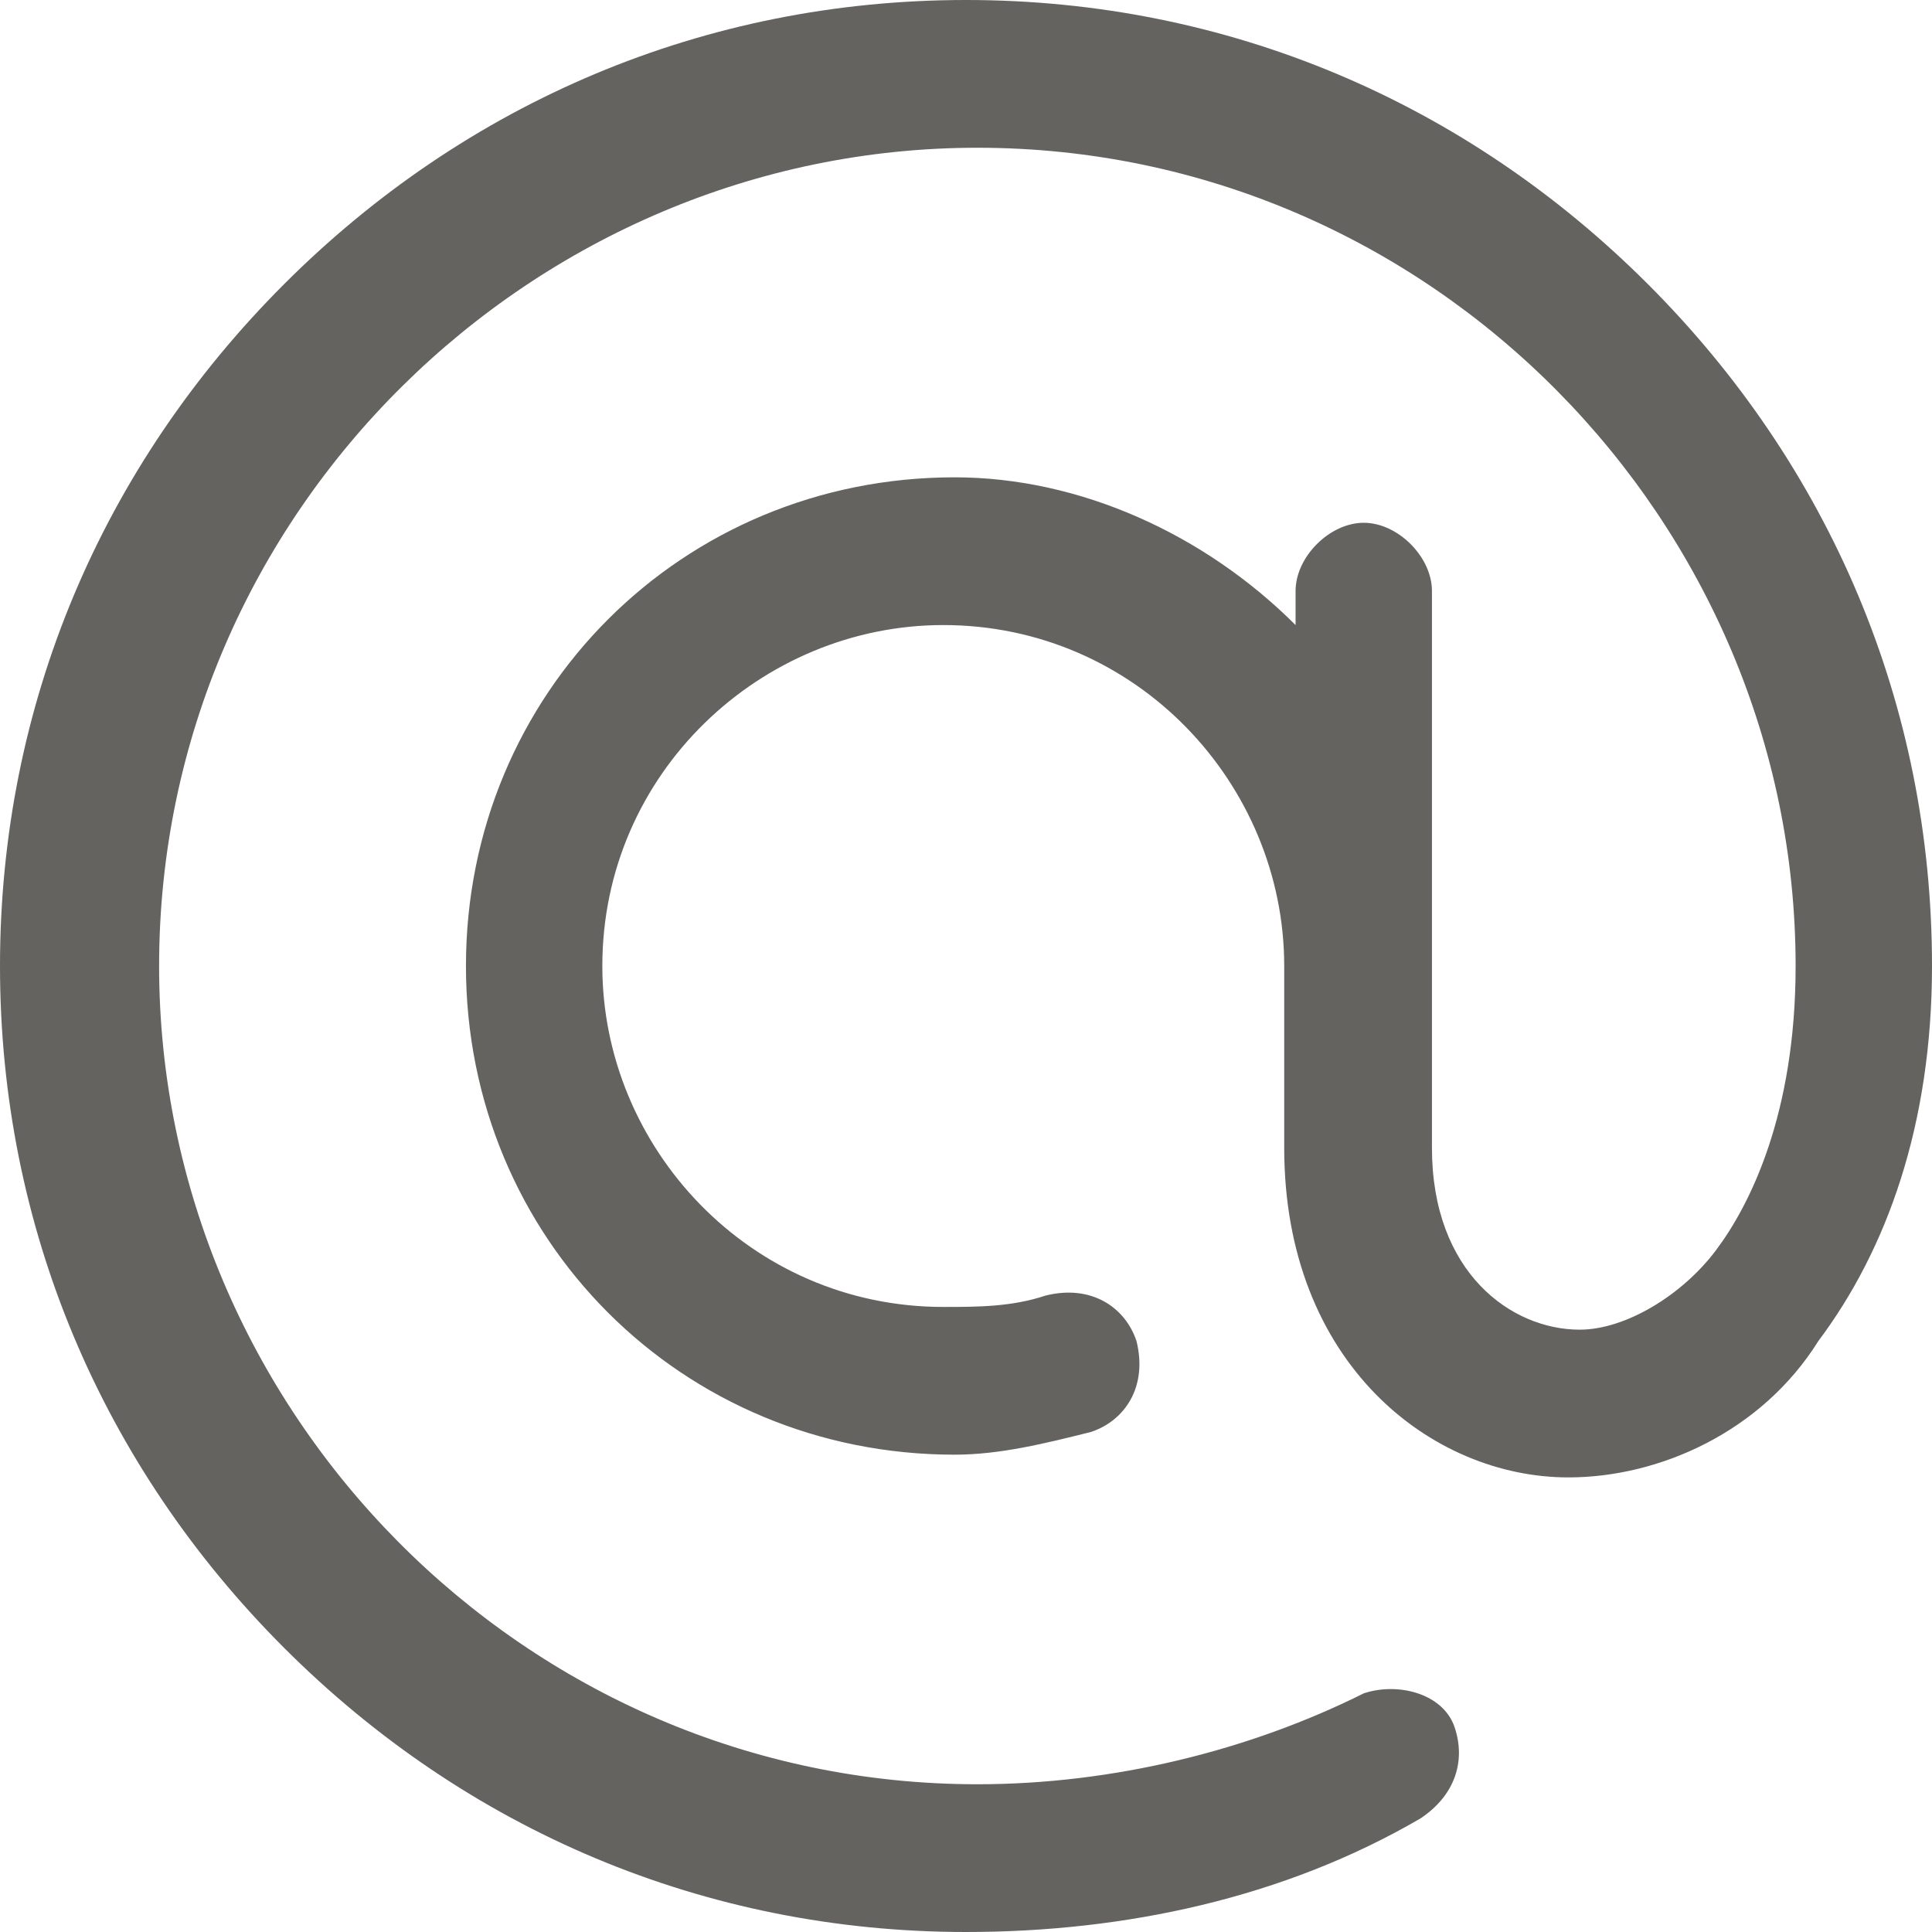 <?xml version="1.0" encoding="utf-8"?>
<!-- Generated by IcoMoon.io -->
<!DOCTYPE svg PUBLIC "-//W3C//DTD SVG 1.1//EN" "http://www.w3.org/Graphics/SVG/1.1/DTD/svg11.dtd">
<svg version="1.1" xmlns="http://www.w3.org/2000/svg" xmlns:xlink="http://www.w3.org/1999/xlink" width="1024" height="1024" viewBox="0 0 1024 1024">
<g id="icomoon-ignore">
</g>
<path fill="#646360" d="M873.409 150.589c-96.376-96.376-222.87-150.588-361.411-150.588s-265.035 54.212-361.411 150.588c-96.376 96.376-150.588 222.87-150.588 361.411s54.212 265.035 150.588 361.411c96.376 96.376 222.87 150.588 361.411 150.588 84.329 0 168.659-18.071 240.941-60.235 18.071-12.047 24.095-30.117 18.071-48.188s-30.117-24.095-48.188-18.071c-60.235 30.117-132.518 48.188-204.799 48.188-240.941 0-433.693-198.776-433.693-433.693 0-240.941 198.776-433.693 433.693-433.693 240.941 0 433.693 198.776 433.693 433.693 0 78.306-24.095 126.494-42.164 150.588s-48.188 42.164-72.283 42.164c-36.141 0-78.306-30.117-78.306-96.376v-295.153c0-18.071-18.071-36.141-36.141-36.141s-36.141 18.071-36.141 36.141v18.071c-48.188-48.188-114.447-78.306-180.706-78.306-144.564 0-259.011 114.447-259.011 259.011s114.447 259.011 259.011 259.011c24.095 0 48.188-6.024 72.283-12.047 18.071-6.024 30.117-24.095 24.095-48.188-6.024-18.071-24.095-30.117-48.188-24.095-18.071 6.024-36.141 6.024-54.212 6.024-102.4 0-180.706-84.329-180.706-180.706 0-102.4 84.329-180.706 180.706-180.706 102.4 0 180.706 84.329 180.706 180.706v96.376c0 114.447 78.306 174.682 150.588 174.682 48.188 0 102.4-24.095 132.518-72.283 36.141-48.188 60.235-114.447 60.235-198.776 0-138.54-54.212-265.035-150.588-361.411z"></path>
</svg>
